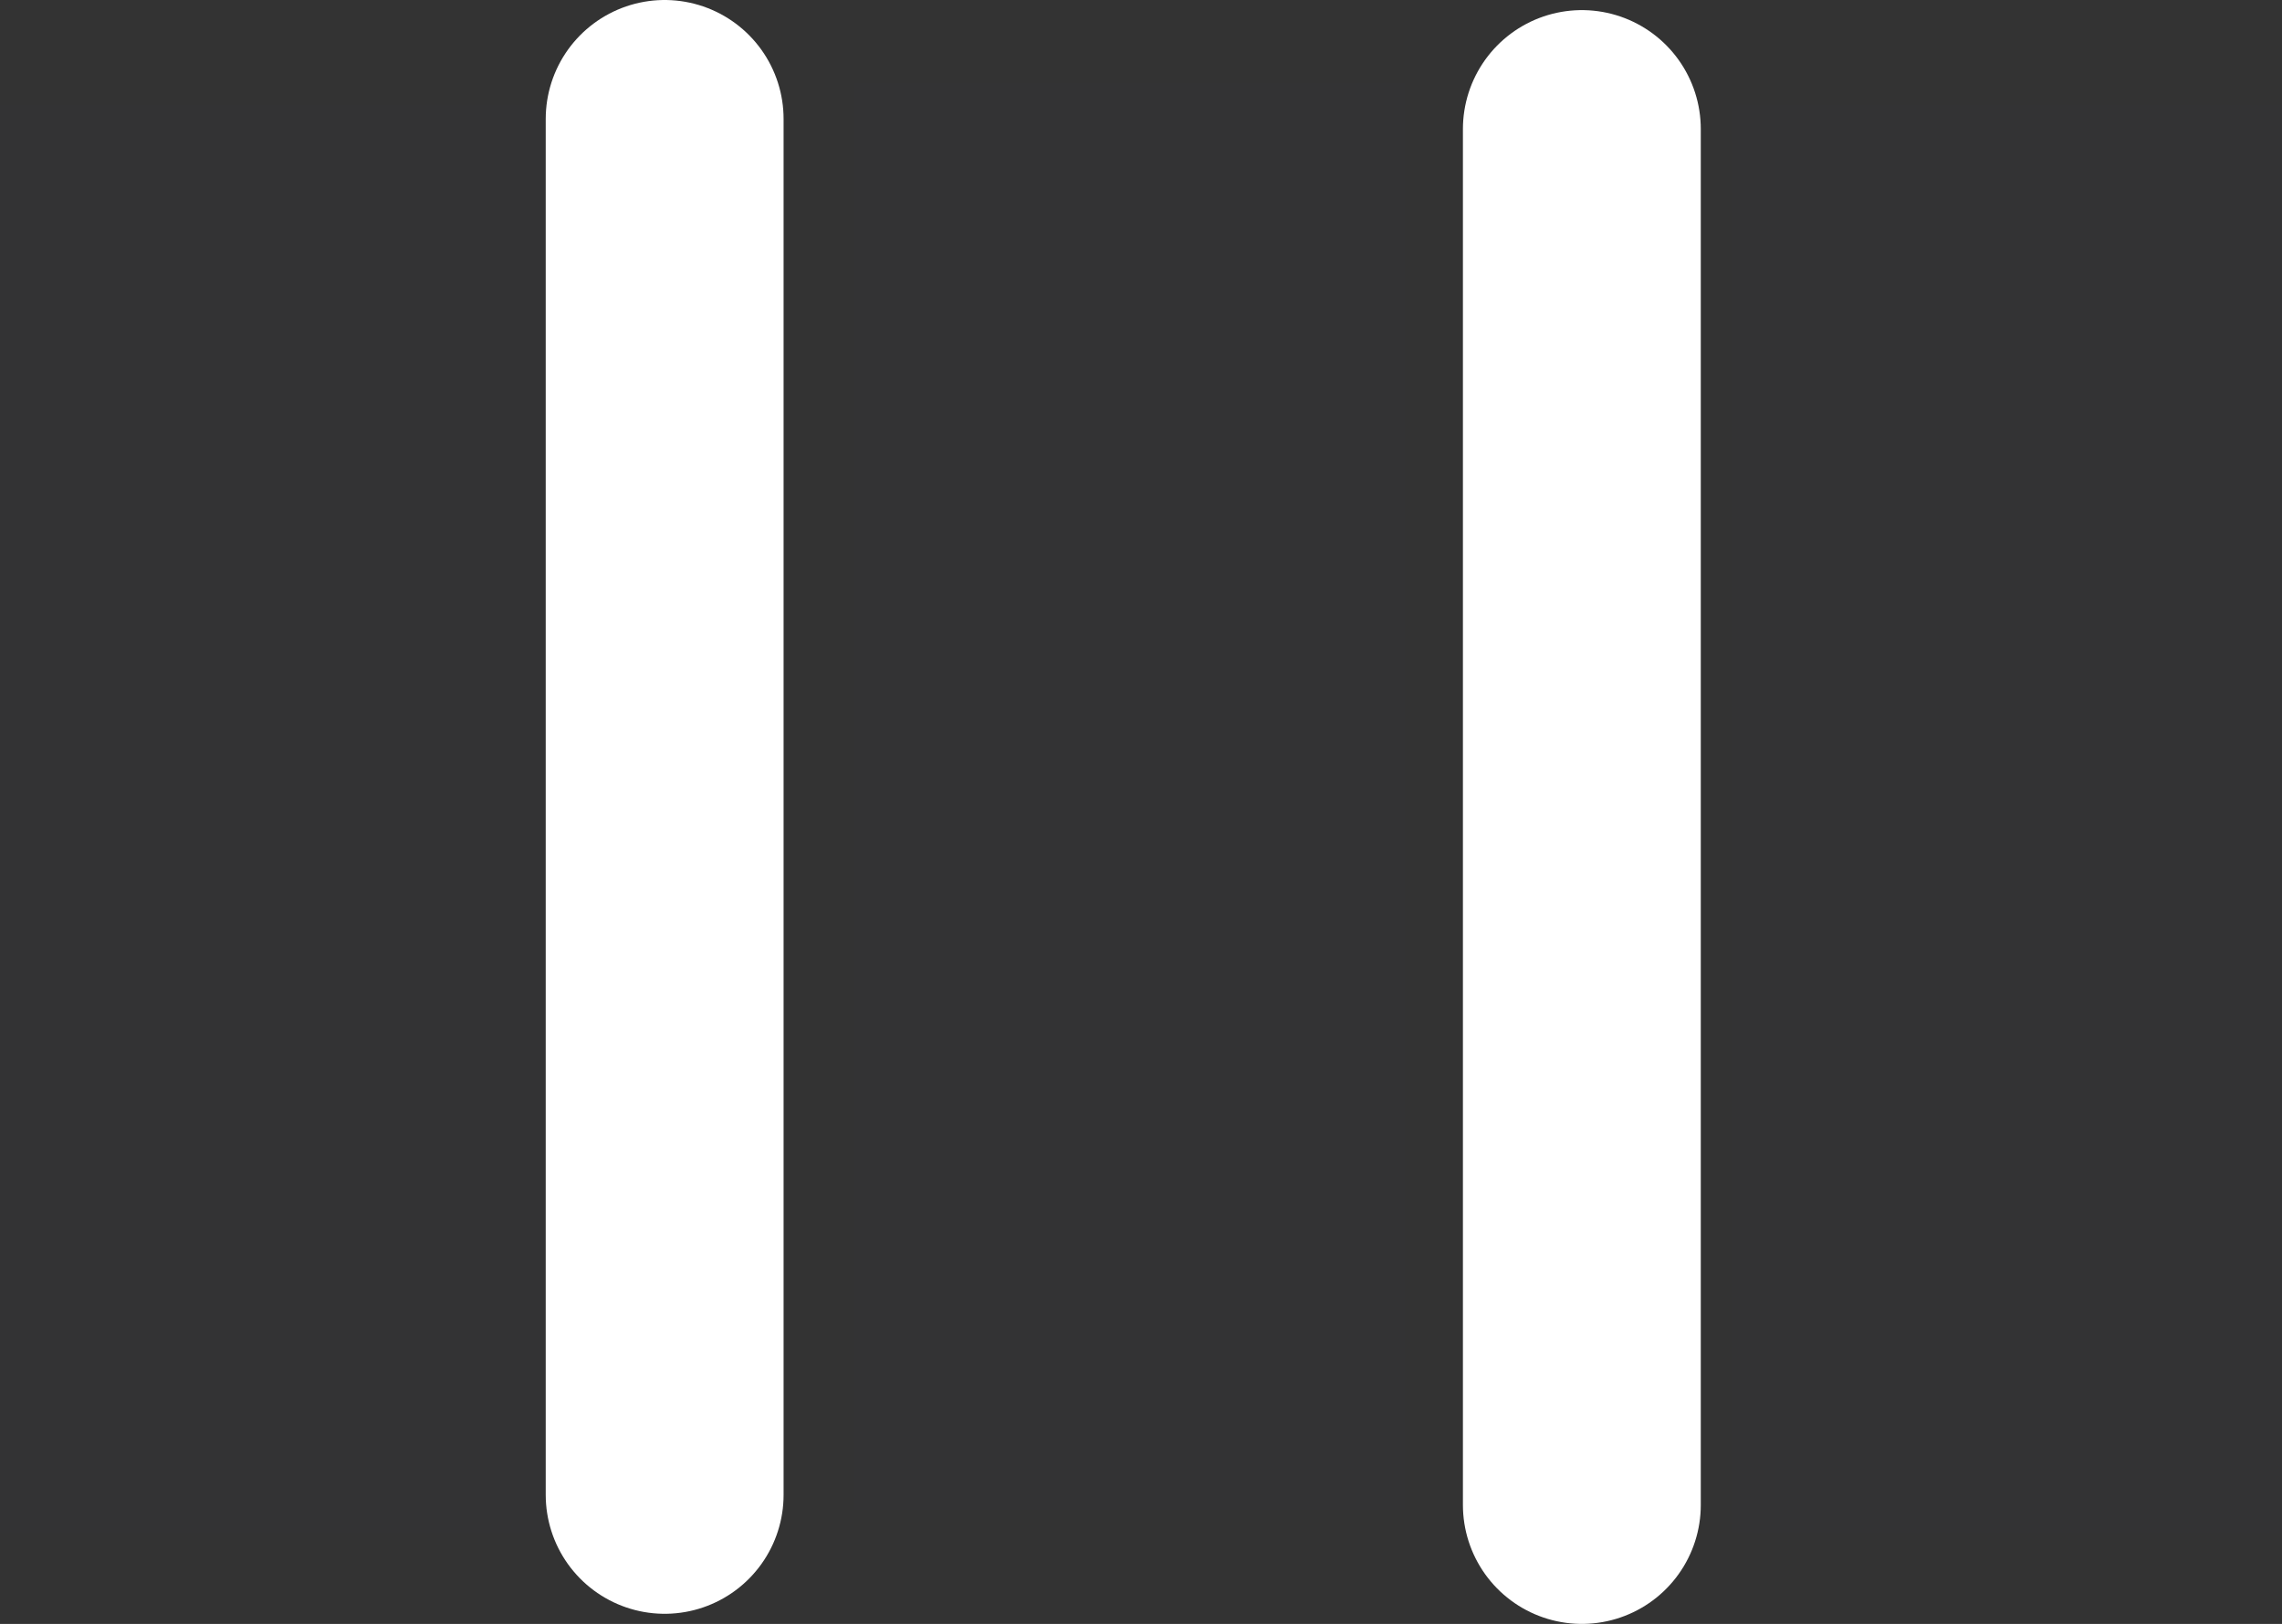 <svg version="1.1" xmlns="http://www.w3.org/2000/svg" xmlns:xlink="http://www.w3.org/1999/xlink" width="38.375" height="27.307" viewBox="0,0,38.375,27.307"><rect x="0" y="0" width="38.375" height="27.307" fill="#333333" stroke="none"/><g transform="translate(-381.111,-211.347)"><g stroke-miterlimit="10"><path d="M392.288,236.483v-23.136" fill="none" stroke="#ffffff" stroke-width="4" stroke-linecap="round" stroke-linejoin="round"/><path d="M407.712,236.653v-23.136" fill="none" stroke="#ffffff" stroke-width="4" stroke-linecap="round" stroke-linejoin="round"/><path d="M396.111,235.489v-21.75h7.875v21.75z" fill-opacity="0" fill="#ffffff" stroke="none" stroke-width="0" stroke-linecap="butt" stroke-linejoin="miter"/><path d="M395.486,236.739v-24h9.25v24z" fill-opacity="0.004" fill="#9966ff" stroke="none" stroke-width="0" stroke-linecap="butt" stroke-linejoin="miter"/><path d="M381.111,237.114v-24h9.25v24z" fill-opacity="0.004" fill="#9966ff" stroke="none" stroke-width="0" stroke-linecap="butt" stroke-linejoin="miter"/><path d="M410.236,237.114v-24h9.25v24z" fill-opacity="0.004" fill="#9966ff" stroke="none" stroke-width="0" stroke-linecap="butt" stroke-linejoin="miter"/></g></g></svg>